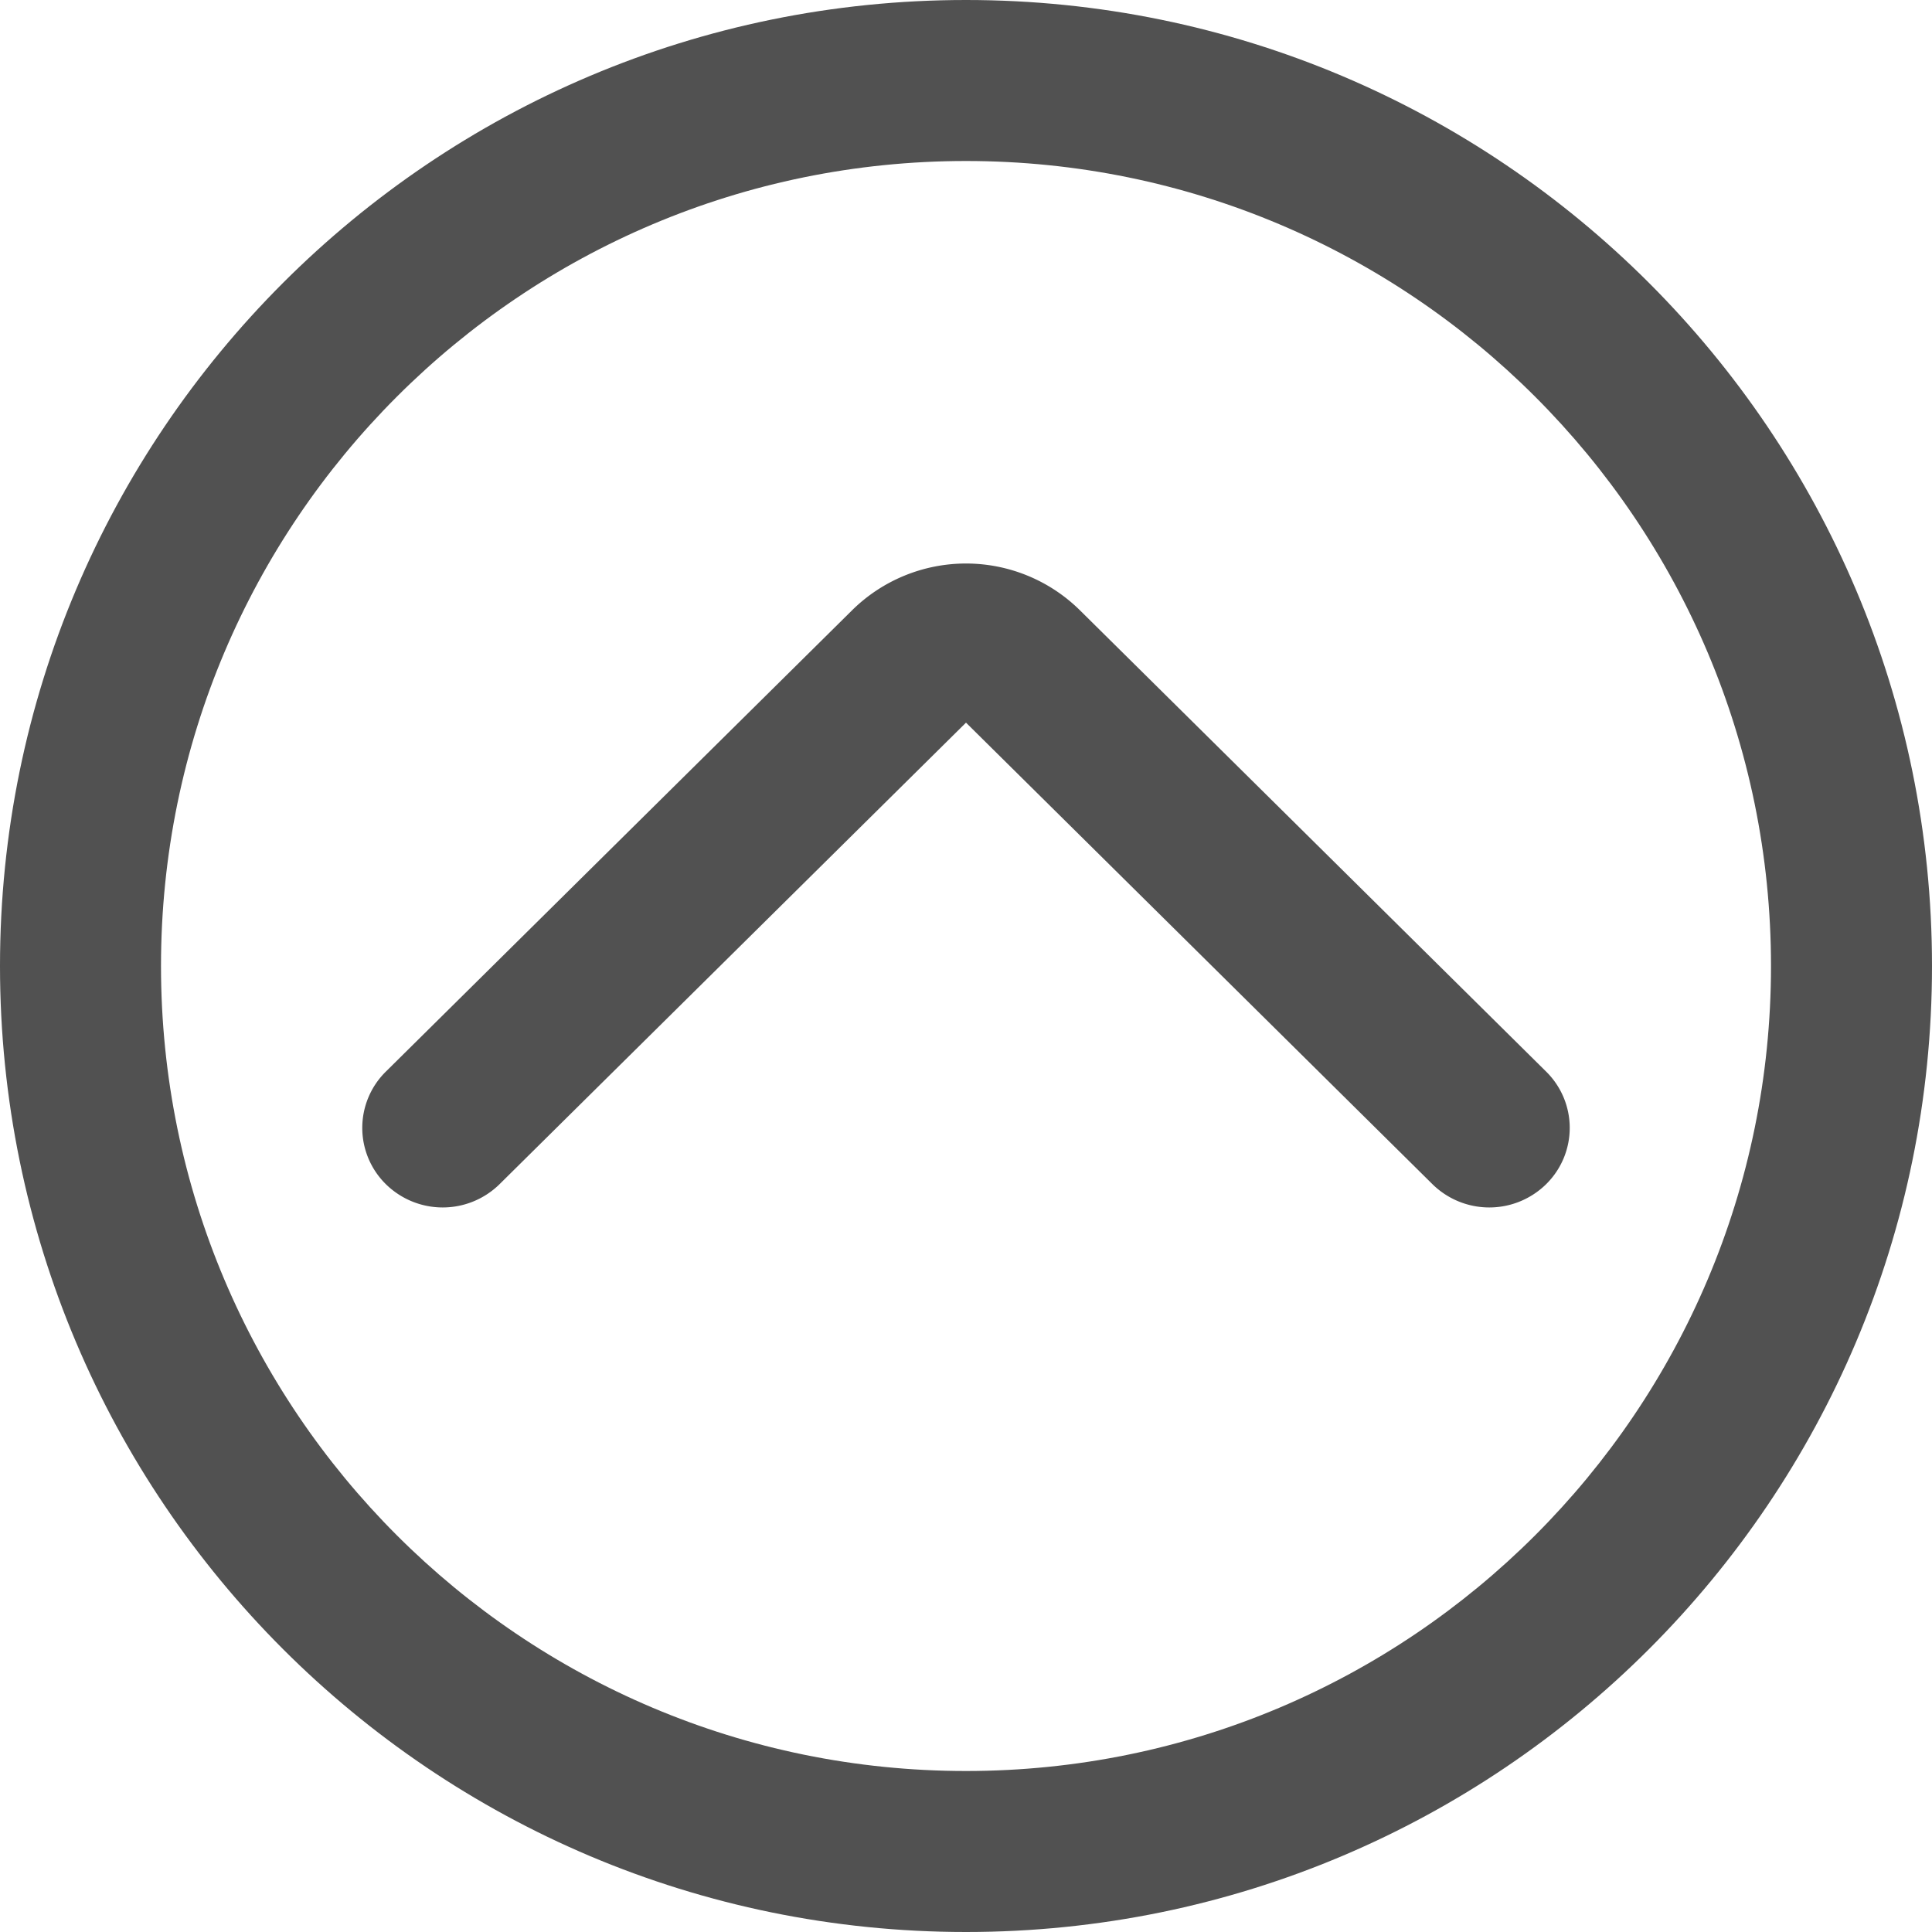 <?xml version="1.0" standalone="no"?><!DOCTYPE svg PUBLIC "-//W3C//DTD SVG 1.1//EN" "http://www.w3.org/Graphics/SVG/1.1/DTD/svg11.dtd"><svg t="1634662040008" class="icon" viewBox="0 0 1024 1024" version="1.1" xmlns="http://www.w3.org/2000/svg" p-id="4571" width="26" height="26" xmlns:xlink="http://www.w3.org/1999/xlink"><defs><style type="text/css"></style></defs><path d="M264.789 627.627a42.965 42.965 0 0 1-60.288 0 41.856 41.856 0 0 1 0-59.648l247.211-244.608a85.931 85.931 0 0 1 120.576 0l247.211 244.608a41.856 41.856 0 0 1 0 59.648 42.965 42.965 0 0 1-60.288 0L512 383.019 264.789 627.627z" fill="#515151" p-id="4572"></path><path d="M512 1024c282.752 0 512-229.248 512-512S794.752 0 512 0 0 229.248 0 512s229.248 512 512 512z m0-85.333C276.352 938.667 85.333 747.648 85.333 512S276.352 85.333 512 85.333s426.667 191.019 426.667 426.667-191.019 426.667-426.667 426.667z" fill="#515151" p-id="4573"></path></svg>